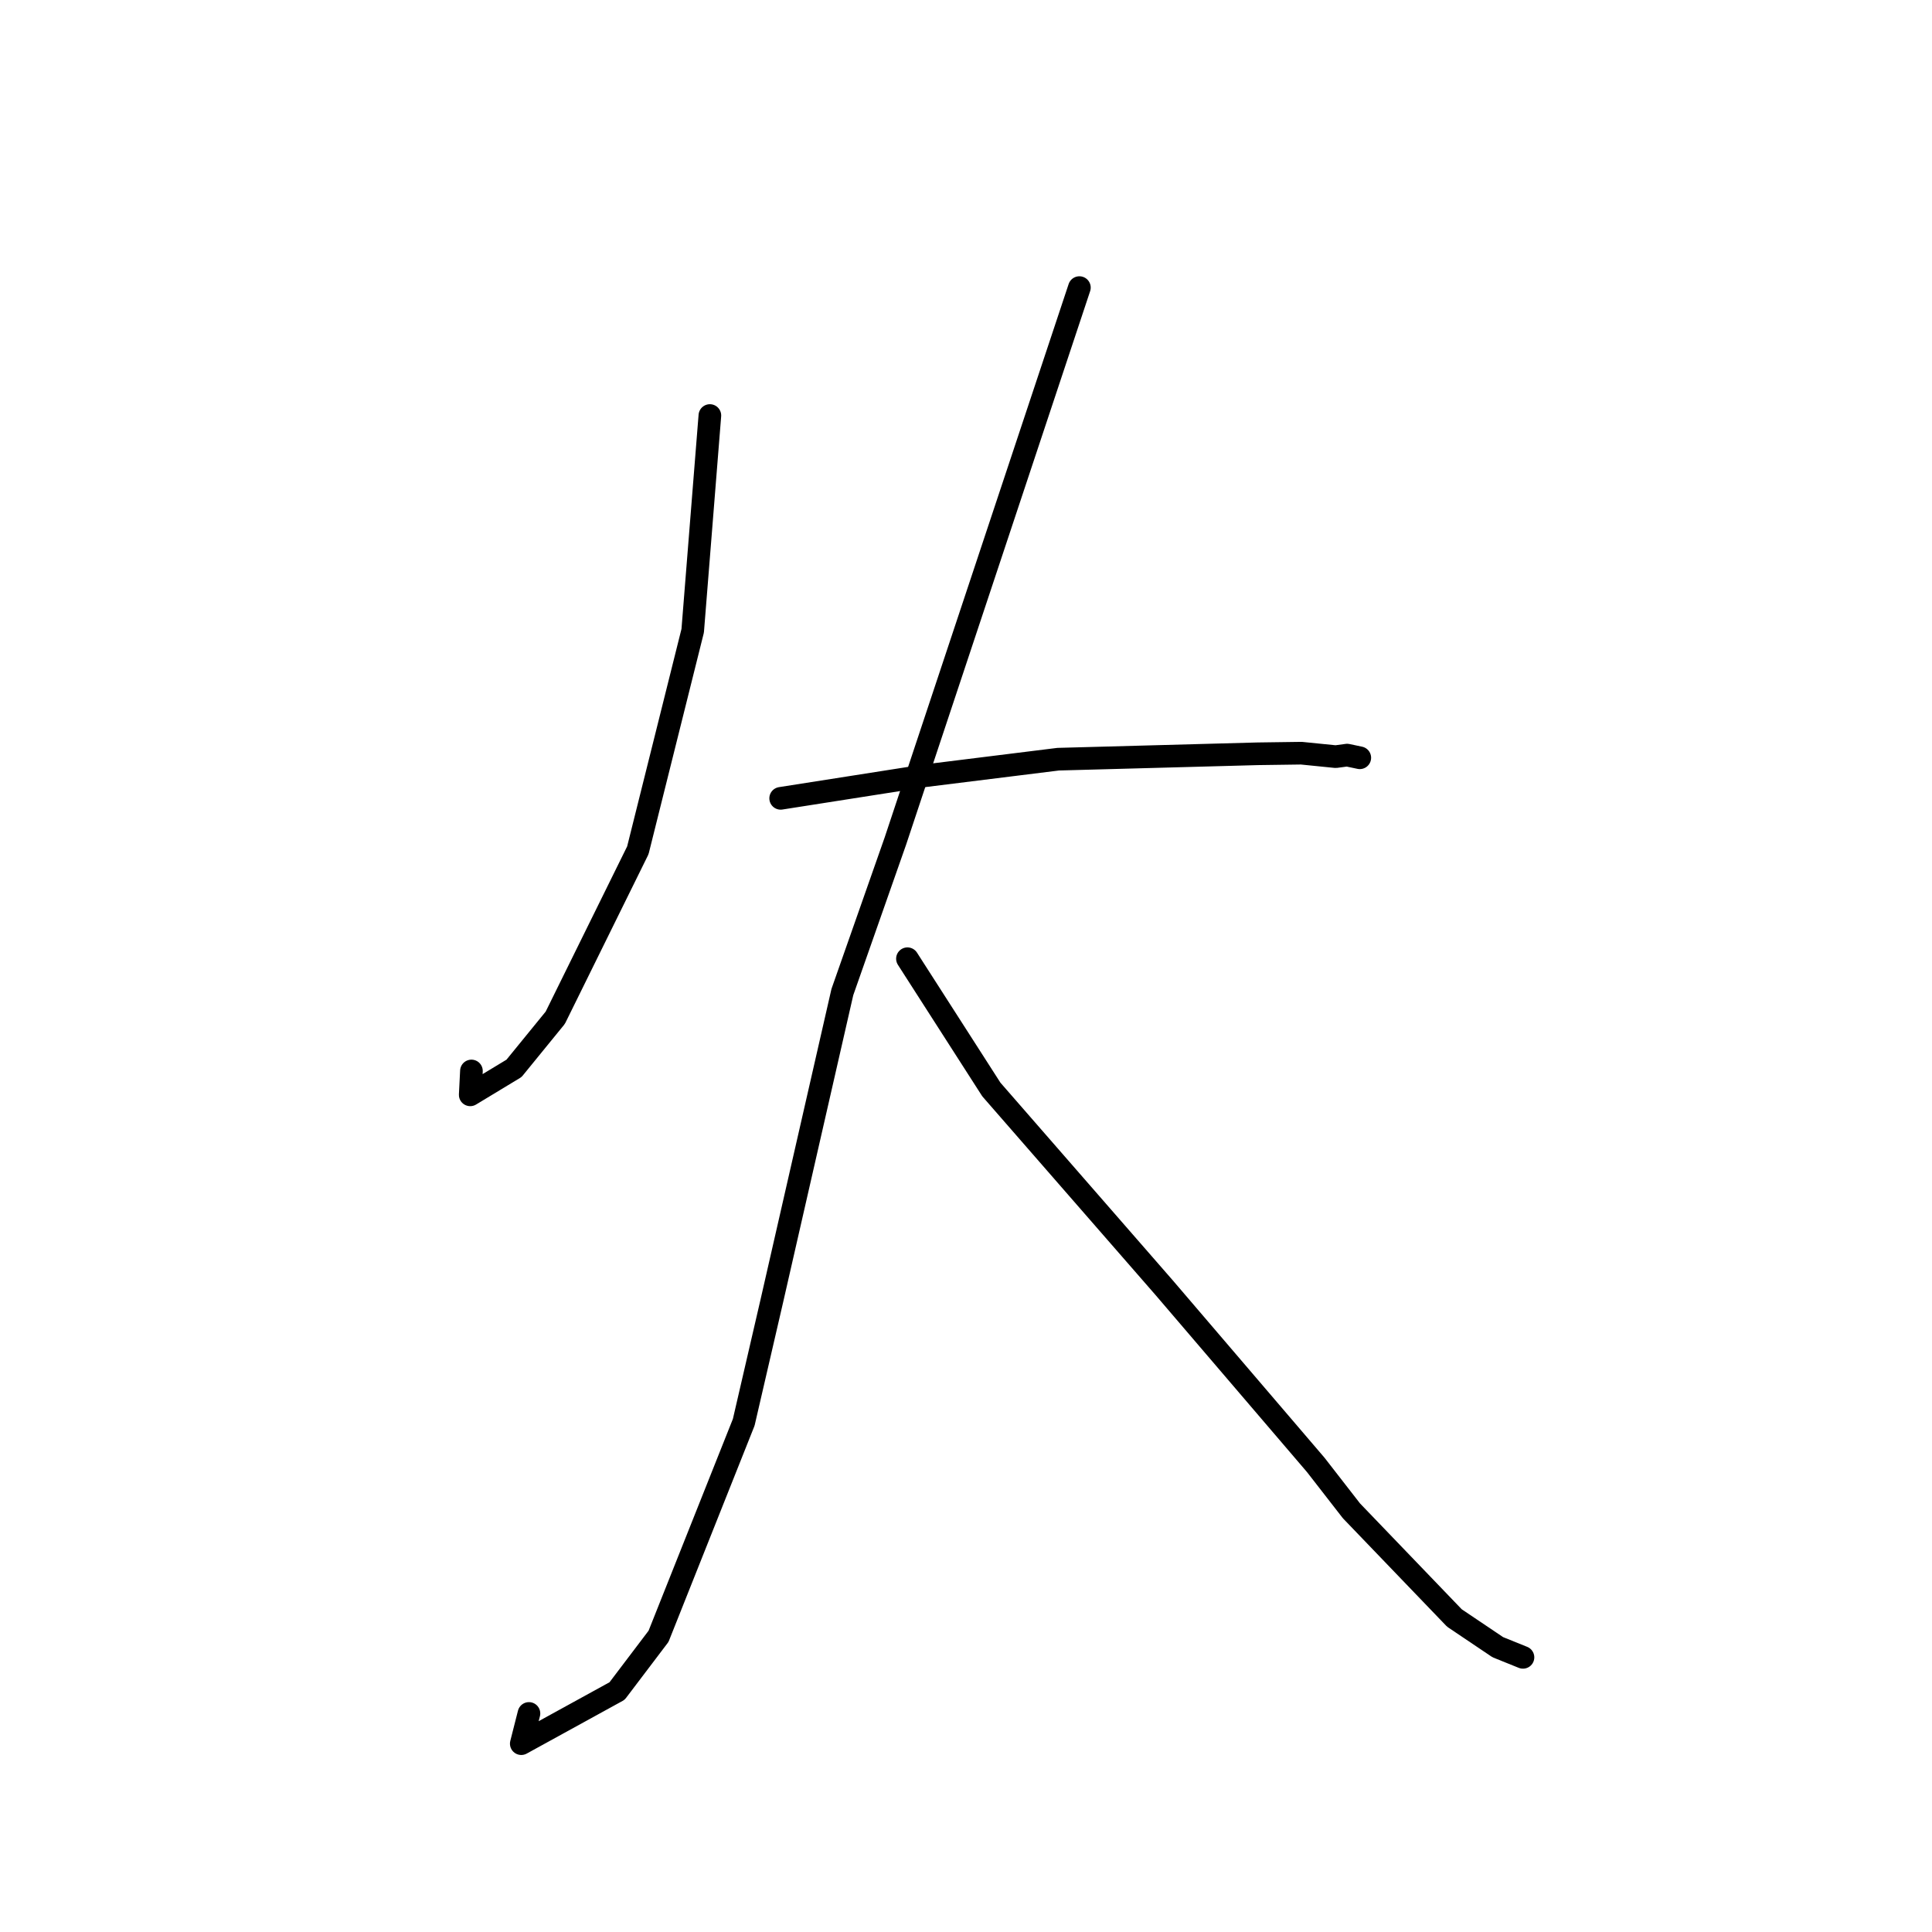 <?xml version="1.0" standalone="no"?>
    <svg width="256" height="256" xmlns="http://www.w3.org/2000/svg" version="1.1">
    <polyline stroke="black" stroke-width="3" stroke-linecap="round" fill="transparent" stroke-linejoin="round" points="94.062 55.06 92.924 69.318 91.786 83.576 84.518 112.669 73.576 134.856 68.11 141.562 62.307 145.072 62.467 141.909 " />
        <polyline stroke="black" stroke-width="3" stroke-linecap="round" fill="transparent" stroke-linejoin="round" points="103.442 105.784 112.938 104.295 122.434 102.806 140.216 100.597 166.644 99.881 172.43 99.801 176.987 100.259 178.504 100.056 180.056 100.383 180.179 100.409 " />
        <polyline stroke="black" stroke-width="3" stroke-linecap="round" fill="transparent" stroke-linejoin="round" points="143.025 38.108 130.835 74.774 118.645 111.441 111.615 131.46 102.269 172.389 98.549 188.459 87.259 216.82 81.765 224.07 69.072 231.044 70.089 227.041 " />
        <polyline stroke="black" stroke-width="3" stroke-linecap="round" fill="transparent" stroke-linejoin="round" points="120.241 127.035 125.8 135.699 131.359 144.363 154.26 170.629 174.342 194.104 179.073 200.192 192.717 214.393 198.465 218.26 201.772 219.595 201.802 219.607 " />
        </svg>